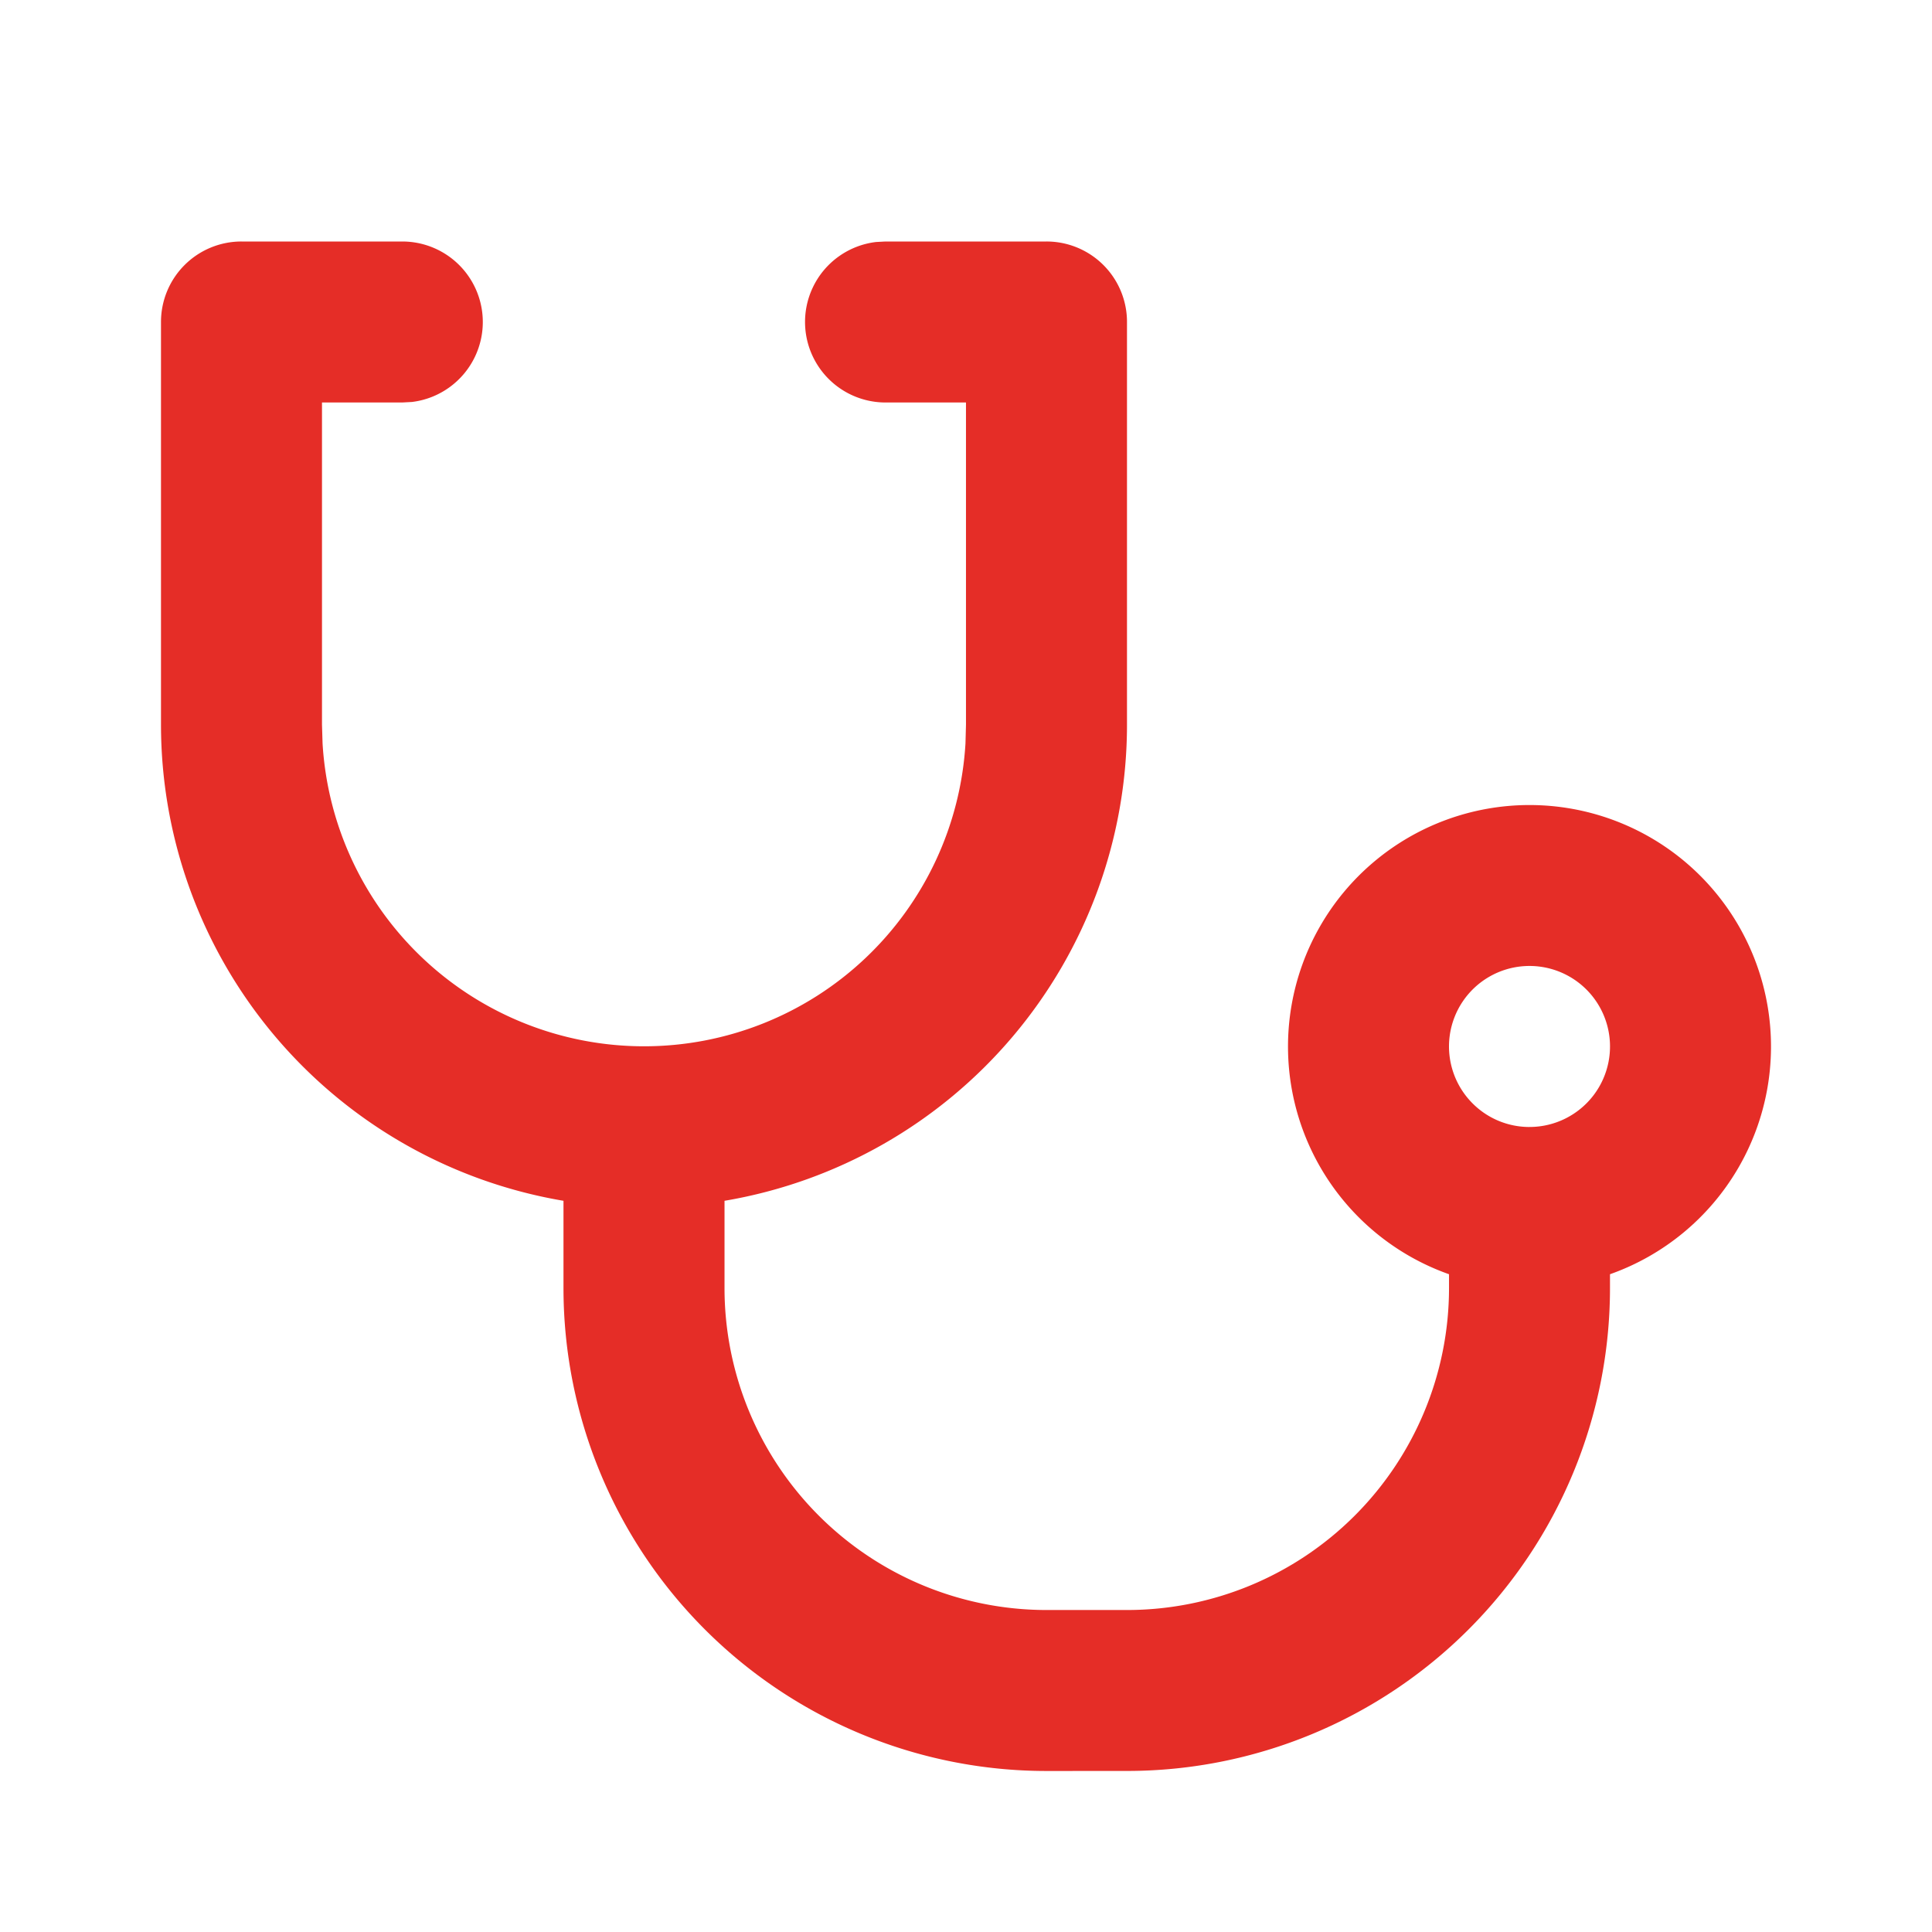 <svg id="Icon" xmlns="http://www.w3.org/2000/svg" width="100" height="100" viewBox="0 0 100 100">
  <path id="_Icon_Сolor" data-name="🎨 Icon Сolor" d="M45.833,79.166a25,25,0,0,1-25-25V49.653A25,25,0,0,1,0,25V4.166A4.164,4.164,0,0,1,4.166,0H12.5a4.168,4.168,0,0,1,.488,8.306l-.488.026H8.333V25l.03.979a16.668,16.668,0,0,0,33.277,0L41.666,25V8.333H37.5A4.168,4.168,0,0,1,37.013.026L37.5,0h8.333A4.164,4.164,0,0,1,50,4.166V25A25,25,0,0,1,29.168,49.653v4.512A16.67,16.67,0,0,0,45.833,70.834H50A16.67,16.67,0,0,0,66.668,54.165v-.711a12.5,12.5,0,1,1,8.332,0v.71a25,25,0,0,1-25,25Zm25-33.334a4.167,4.167,0,1,0-2.944-1.219A4.154,4.154,0,0,0,70.834,45.833Z" transform="translate(8.333 12.5)" fill="#e52d27"/>
</svg>
